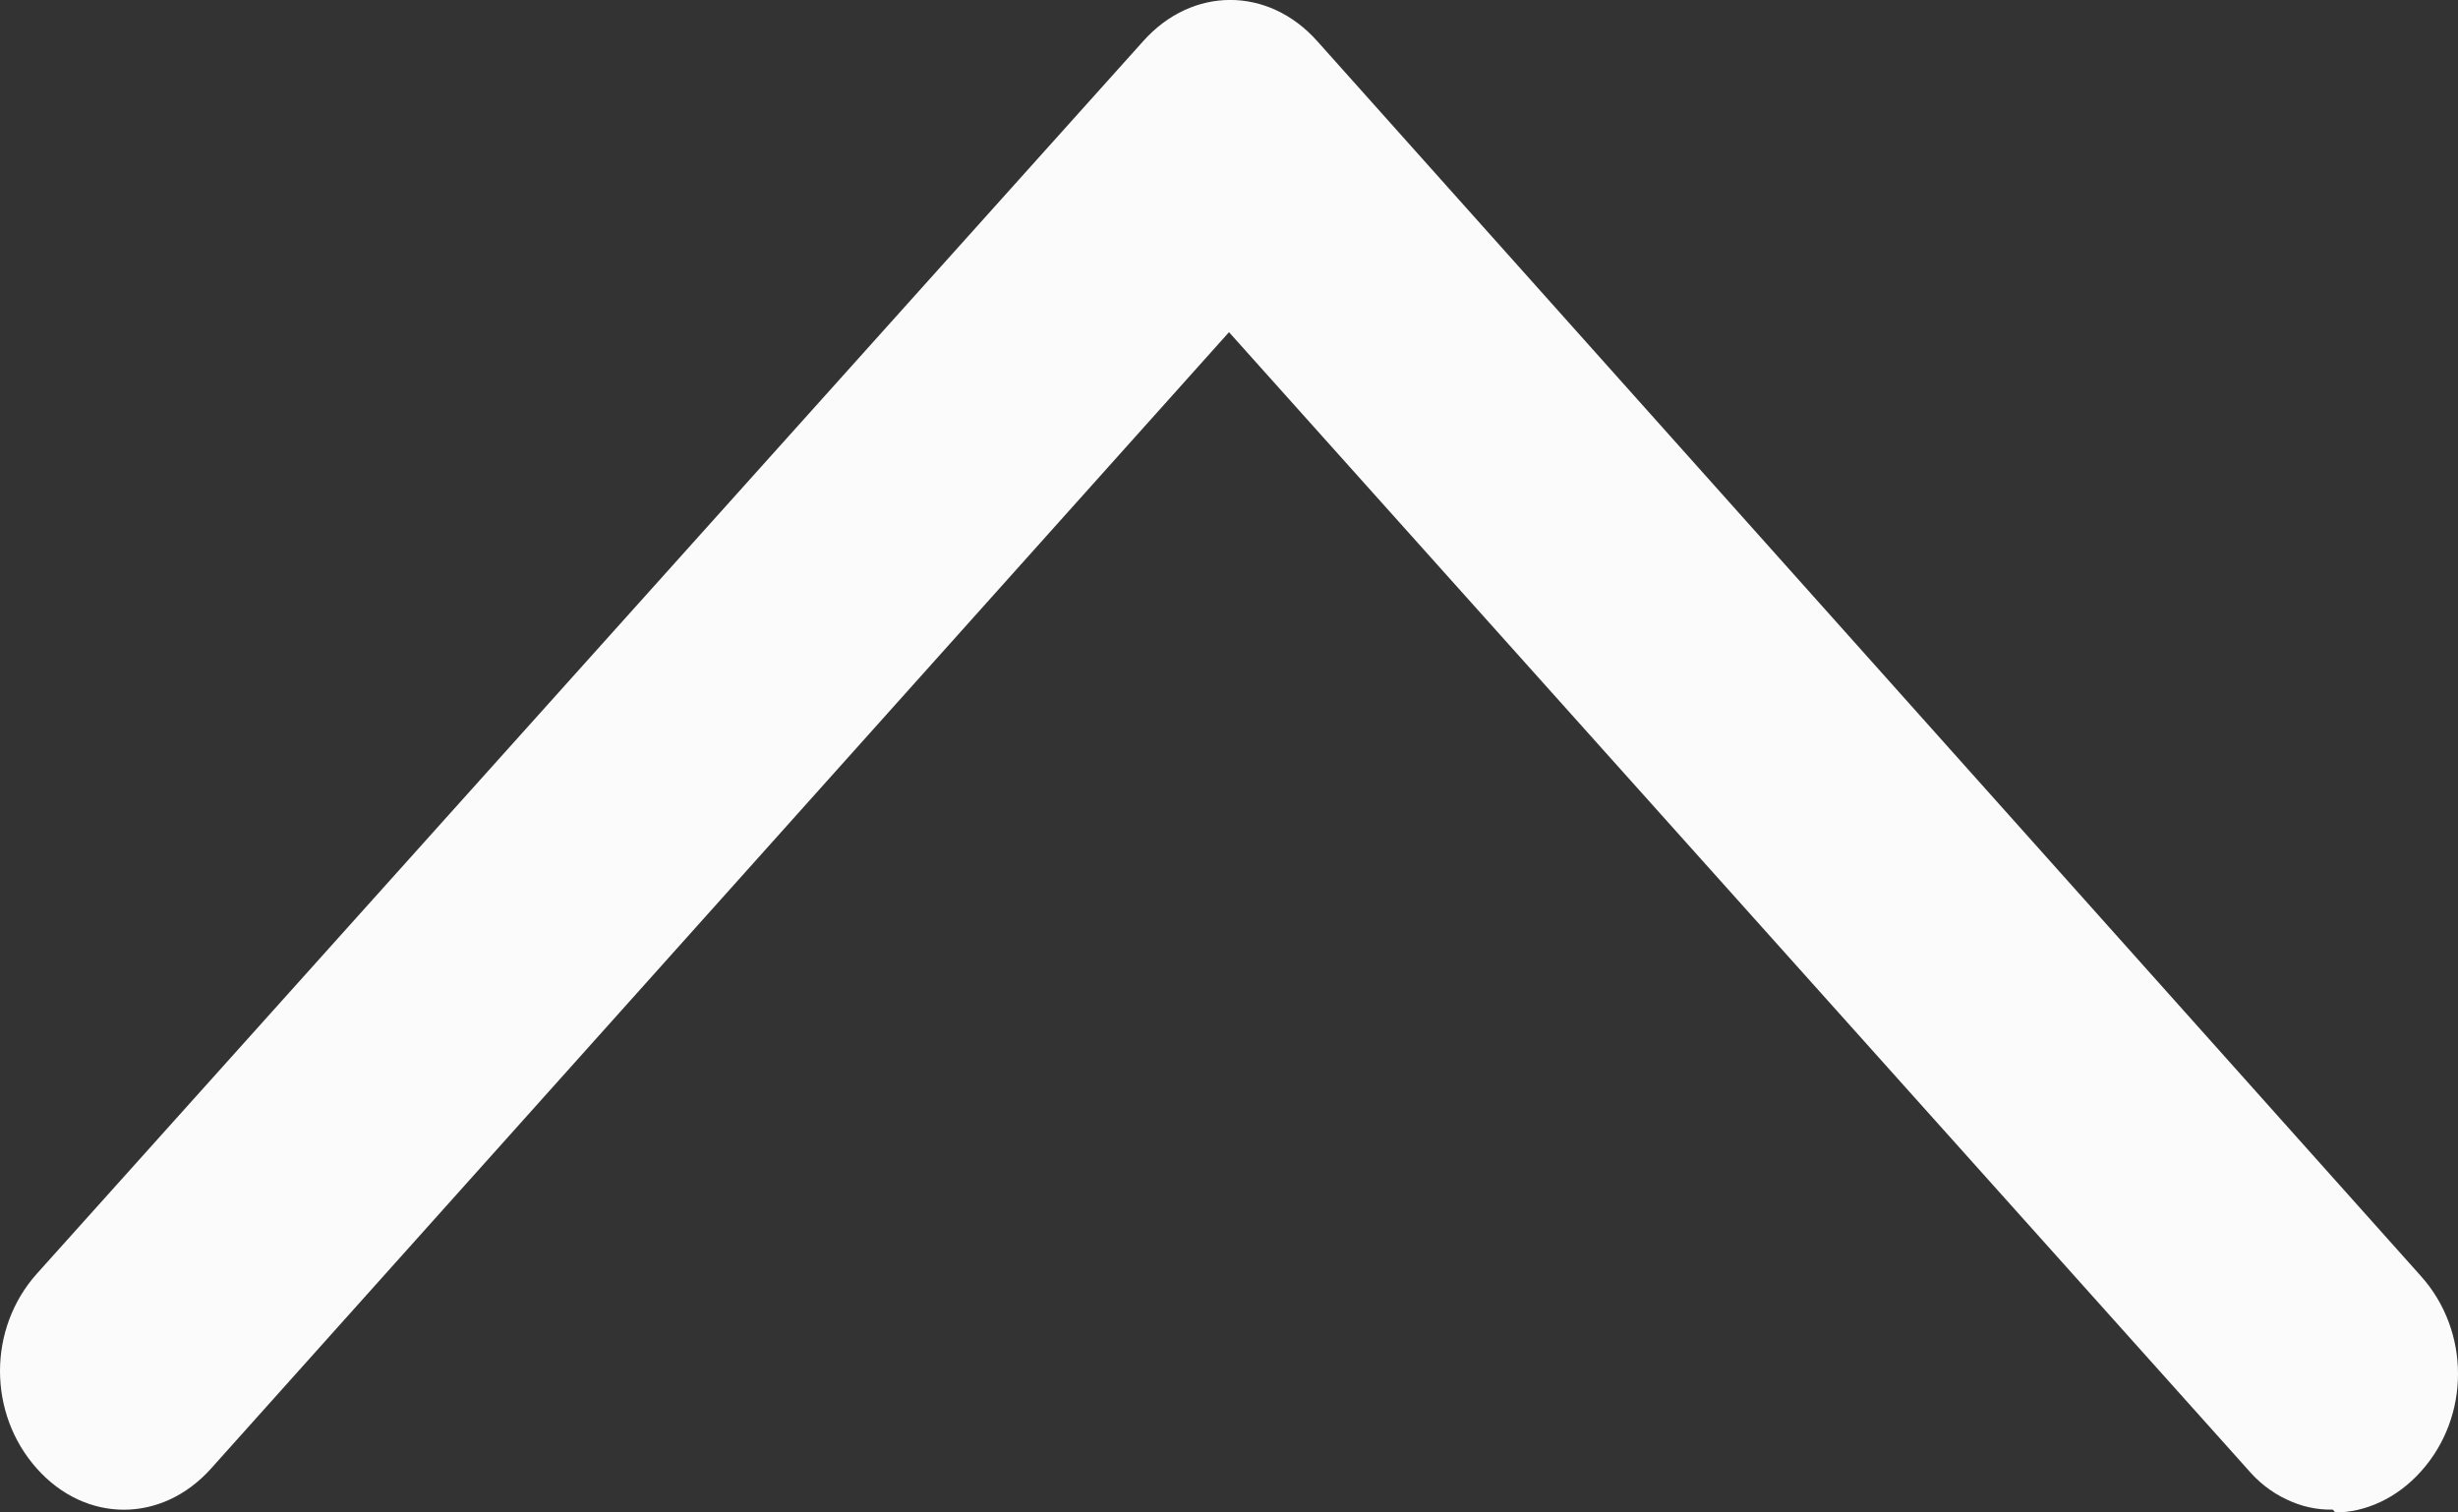 <svg width="13" height="8" viewBox="0 0 13 8" fill="none" xmlns="http://www.w3.org/2000/svg">
<rect x="0" y="0" width="13" height="8" fill="#333333" stroke="none"/>
<path d="M12.338 7.985C12.253 7.987 12.169 7.968 12.091 7.93C12.012 7.893 11.942 7.837 11.884 7.768L6.5 1.757L1.116 7.768C0.856 8.058 0.454 8.058 0.195 7.768C-0.065 7.477 -0.065 7.027 0.195 6.737L6.046 0.218C6.305 -0.073 6.708 -0.073 6.967 0.218L12.805 6.751C13.065 7.042 13.065 7.492 12.805 7.782C12.676 7.927 12.507 8 12.351 8L12.338 7.985Z" fill="#FBFBFB"/>
</svg>

